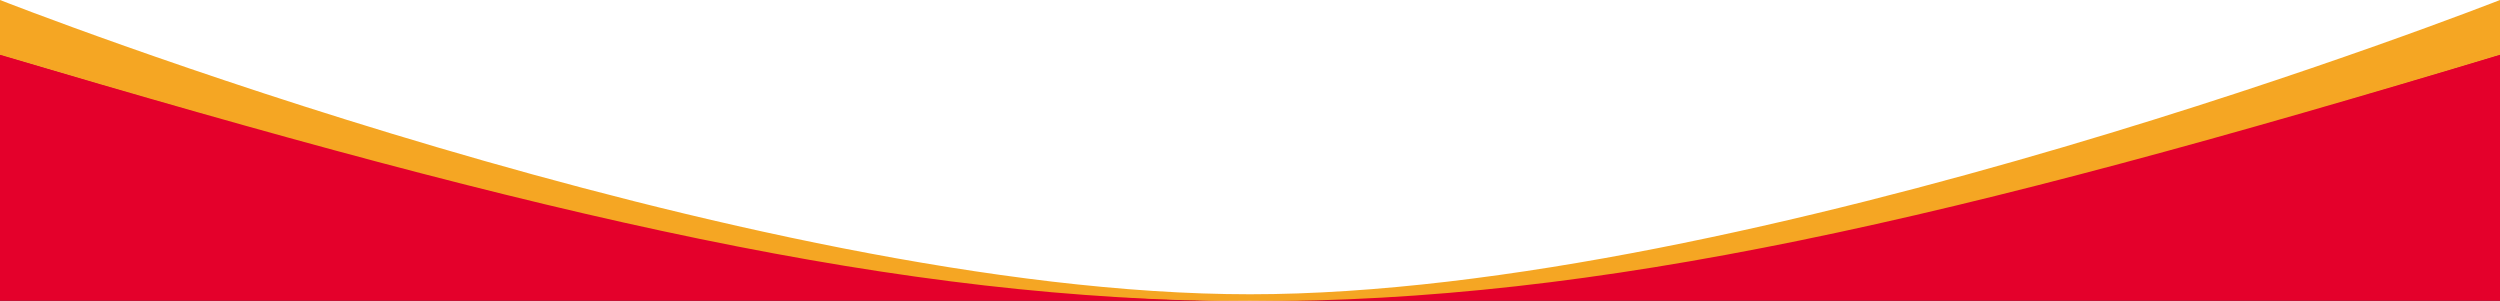 <svg width="1920" height="231" viewBox="0 0 1920 231" fill="none" xmlns="http://www.w3.org/2000/svg">
<rect x="0" y="0" width="1920" height="231" fill="#333333" stroke="none"/>
<g clip-path="url(#clip0_12_253)">
<rect width="1920" height="9817" transform="translate(0 -1558)" fill="#E4002B"/>
<path d="M0 -688.375H1920V41.625C1498 168.875 1206.5 230.625 960 231C713.5 231.375 422 166.875 0 41.625V-688.375Z" fill="white"/>
<path d="M0 42C844 292.5 1076 296.5 1920 42V0C1920 0 1345.51 226 960 226C574.487 226 0 0 0 0V42Z" fill="#F5A623"/>
</g>
<defs>
<clipPath id="clip0_12_253">
<rect width="1920" height="9817" fill="white" transform="translate(0 -1558)"/>
</clipPath>
</defs>
</svg>
